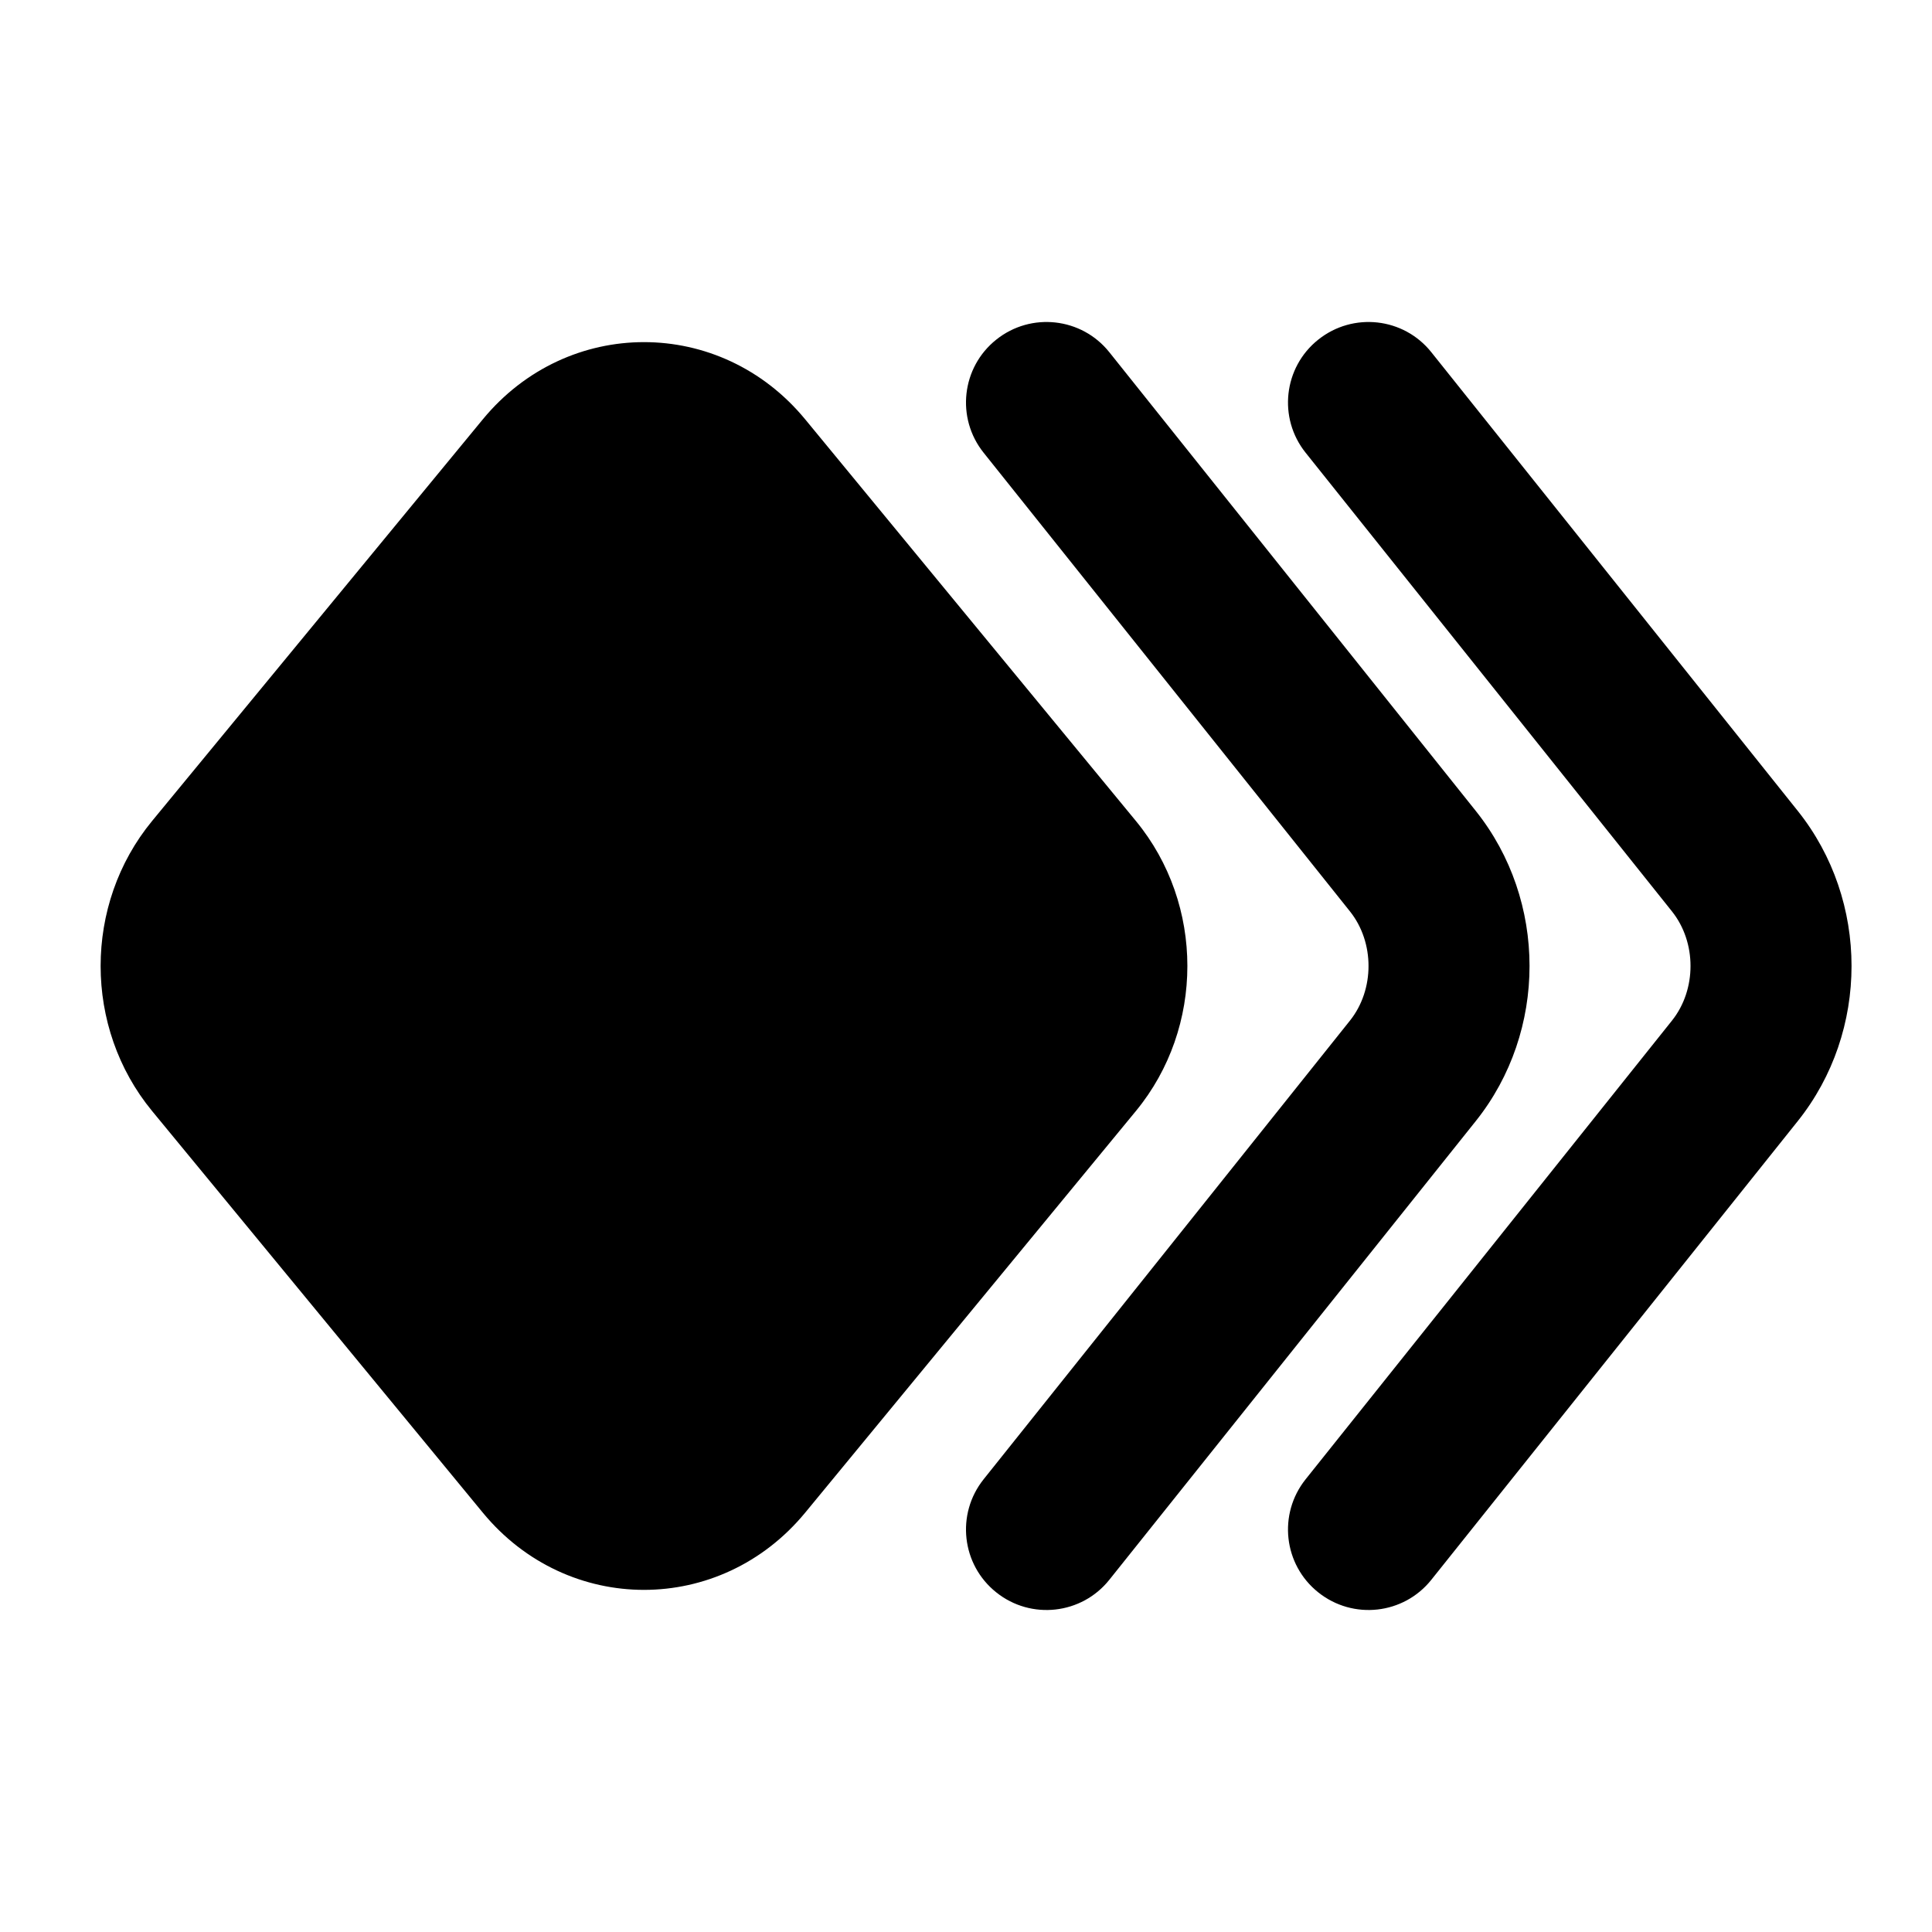 <svg width="24" height="24" viewBox="0 0 24 24" xmlns="http://www.w3.org/2000/svg">
    <path fill-rule="evenodd" clip-rule="evenodd" d="M16.376 4.219C16.808 3.874 17.437 3.944 17.781 4.376L22.333 10.074C23.223 11.188 23.223 12.812 22.333 13.926L17.781 19.624C17.437 20.056 16.808 20.126 16.376 19.781C15.944 19.437 15.874 18.808 16.219 18.376L20.77 12.678C21.077 12.293 21.077 11.707 20.77 11.322L16.219 5.624C15.874 5.193 15.944 4.563 16.376 4.219ZM5.997 5.21C7.051 3.93 8.949 3.93 10.003 5.21L14.111 10.199C14.963 11.234 14.963 12.766 14.111 13.801L10.003 18.79C8.949 20.07 7.051 20.07 5.997 18.79L1.889 13.801C1.037 12.766 1.037 11.234 1.889 10.199L5.997 5.21ZM13.781 4.376C13.437 3.944 12.807 3.874 12.376 4.219C11.944 4.563 11.874 5.193 12.219 5.624L16.77 11.322C17.077 11.707 17.077 12.293 16.77 12.678L12.219 18.376C11.874 18.808 11.944 19.437 12.376 19.781C12.807 20.126 13.437 20.056 13.781 19.624L18.333 13.926C19.223 12.812 19.223 11.188 18.333 10.074L13.781 4.376Z"/>
</svg>
